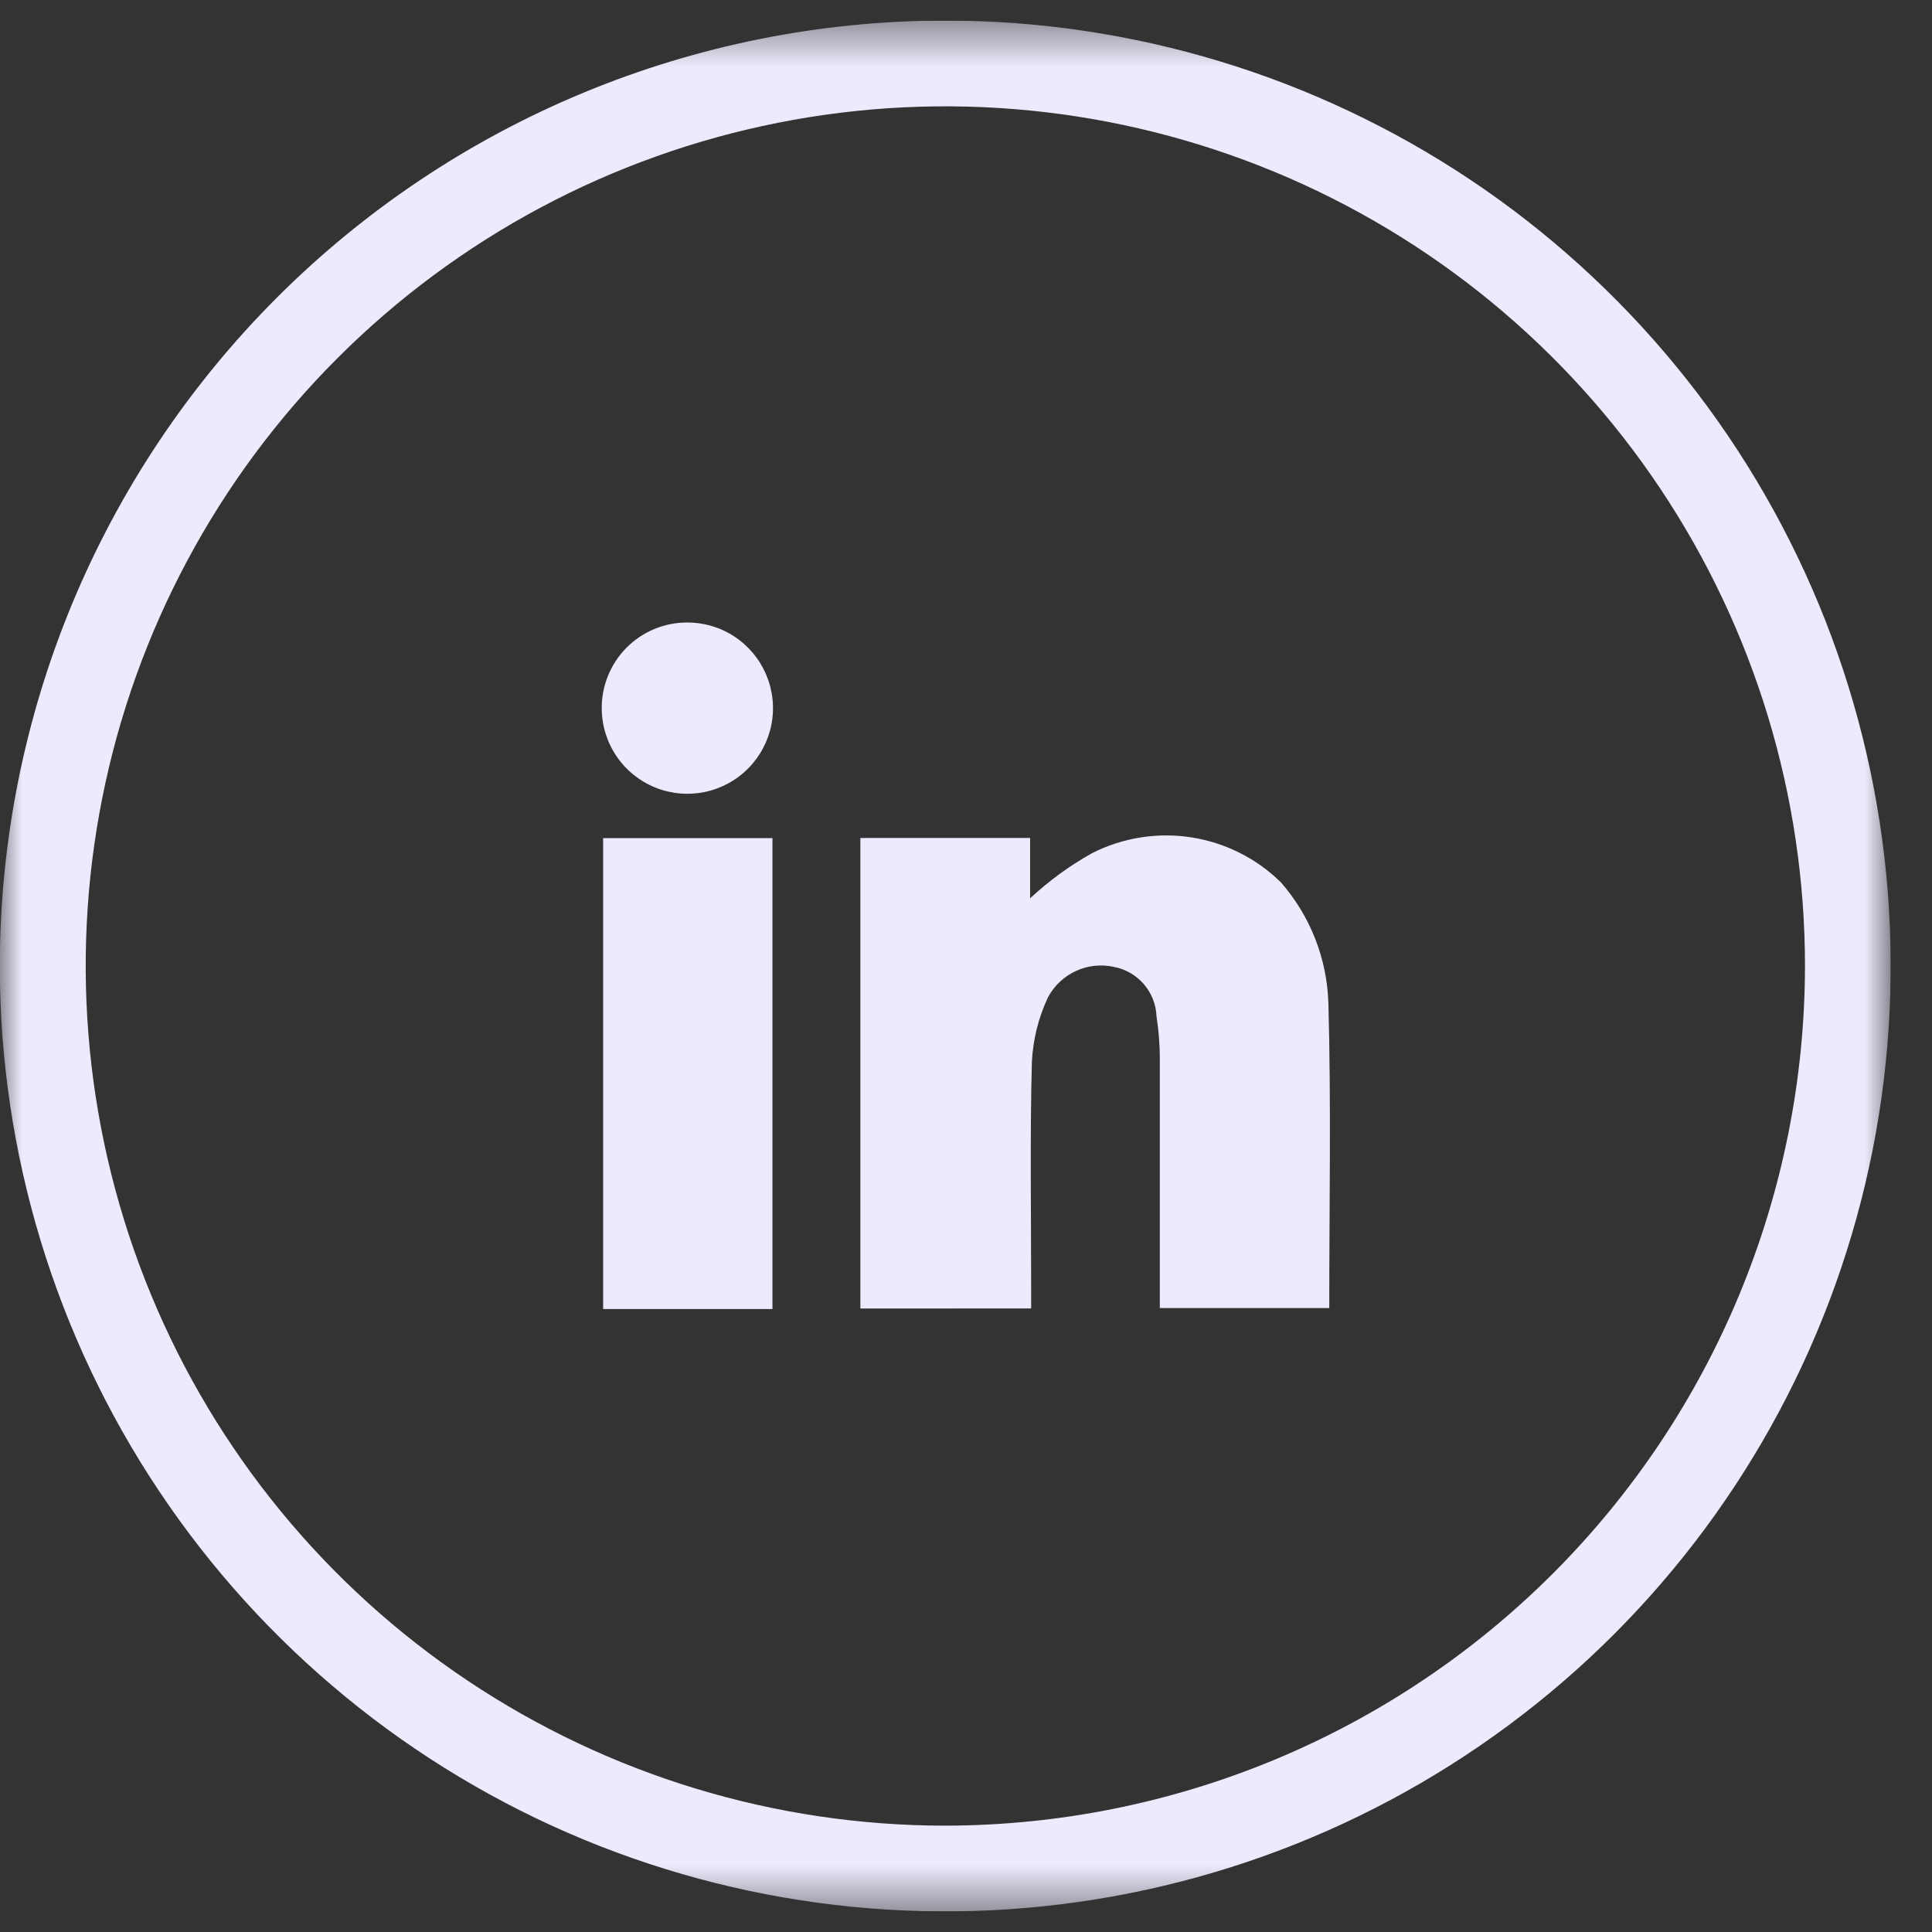 <svg width="43" height="43" viewBox="0 0 43 43" fill="none" xmlns="http://www.w3.org/2000/svg">
<rect x="0" y="0" width="43" height="43" fill="#333333" stroke="none"/>
<g clip-path="url(#clip0_142_2119)">
<mask id="mask0_142_2119" style="mask-type:luminance" maskUnits="userSpaceOnUse" x="-1" y="0" width="44" height="43">
<path d="M42.084 0.458H-0.004V42.542H42.084V0.458Z" fill="white"/>
</mask>
<g mask="url(#mask0_142_2119)">
<path d="M21.038 0.458C25.201 0.458 29.269 1.692 32.73 4.004C36.19 6.317 38.887 9.604 40.48 13.449C42.072 17.294 42.488 21.526 41.676 25.608C40.863 29.689 38.858 33.439 35.915 36.381C32.971 39.324 29.221 41.327 25.139 42.138C21.056 42.949 16.825 42.531 12.98 40.938C9.136 39.344 5.85 36.645 3.539 33.184C1.228 29.723 -0.005 25.654 -0.004 21.491C0.002 15.913 2.221 10.565 6.166 6.621C10.111 2.678 15.46 0.461 21.038 0.458ZM40.173 21.505C40.174 17.72 39.053 14.021 36.952 10.874C34.85 7.727 31.863 5.274 28.367 3.825C24.871 2.376 21.024 1.996 17.313 2.733C13.601 3.47 10.191 5.292 7.515 7.967C4.838 10.642 3.015 14.051 2.276 17.762C1.537 21.473 1.915 25.32 3.362 28.817C4.809 32.313 7.261 35.302 10.407 37.405C13.552 39.508 17.251 40.632 21.035 40.633C26.108 40.627 30.971 38.611 34.559 35.025C38.146 31.439 40.166 26.577 40.173 21.505Z" fill="#EDEAFD"/>
<path d="M19.149 29.123V18.651H22.927V19.994C23.342 19.607 23.802 19.271 24.296 18.994C24.977 18.645 25.751 18.52 26.508 18.636C27.265 18.752 27.965 19.103 28.51 19.64C29.167 20.392 29.541 21.349 29.566 22.346C29.628 24.588 29.585 26.834 29.585 29.113H25.814V28.695C25.814 27.011 25.814 25.326 25.814 23.642C25.817 23.299 25.792 22.958 25.74 22.619C25.73 22.356 25.63 22.104 25.458 21.904C25.286 21.705 25.051 21.569 24.792 21.52C24.508 21.457 24.212 21.489 23.947 21.61C23.683 21.732 23.465 21.936 23.327 22.192C23.113 22.646 22.99 23.138 22.966 23.64C22.923 25.309 22.95 26.98 22.95 28.651C22.95 28.799 22.95 28.951 22.95 29.122L19.149 29.123Z" fill="#EDEAFD"/>
<path d="M17.192 18.654H13.424V29.135H17.192V18.654Z" fill="#EDEAFD"/>
<path d="M15.284 13.855C15.66 13.852 16.03 13.96 16.345 14.167C16.66 14.374 16.906 14.67 17.053 15.017C17.2 15.364 17.241 15.747 17.171 16.117C17.1 16.487 16.922 16.828 16.657 17.097C16.393 17.366 16.055 17.55 15.686 17.627C15.317 17.703 14.934 17.669 14.584 17.528C14.235 17.387 13.935 17.145 13.723 16.833C13.511 16.522 13.396 16.154 13.393 15.777C13.389 15.527 13.436 15.278 13.53 15.046C13.623 14.813 13.762 14.601 13.938 14.422C14.113 14.244 14.323 14.101 14.554 14.004C14.785 13.906 15.033 13.856 15.284 13.855Z" fill="#EDEAFD"/>
</g>
</g>
<defs>
<clipPath id="clip0_142_2119">
<rect width="42.087" height="42.085" fill="white" transform="translate(-0.004 0.458)"/>
</clipPath>
</defs>
</svg>
